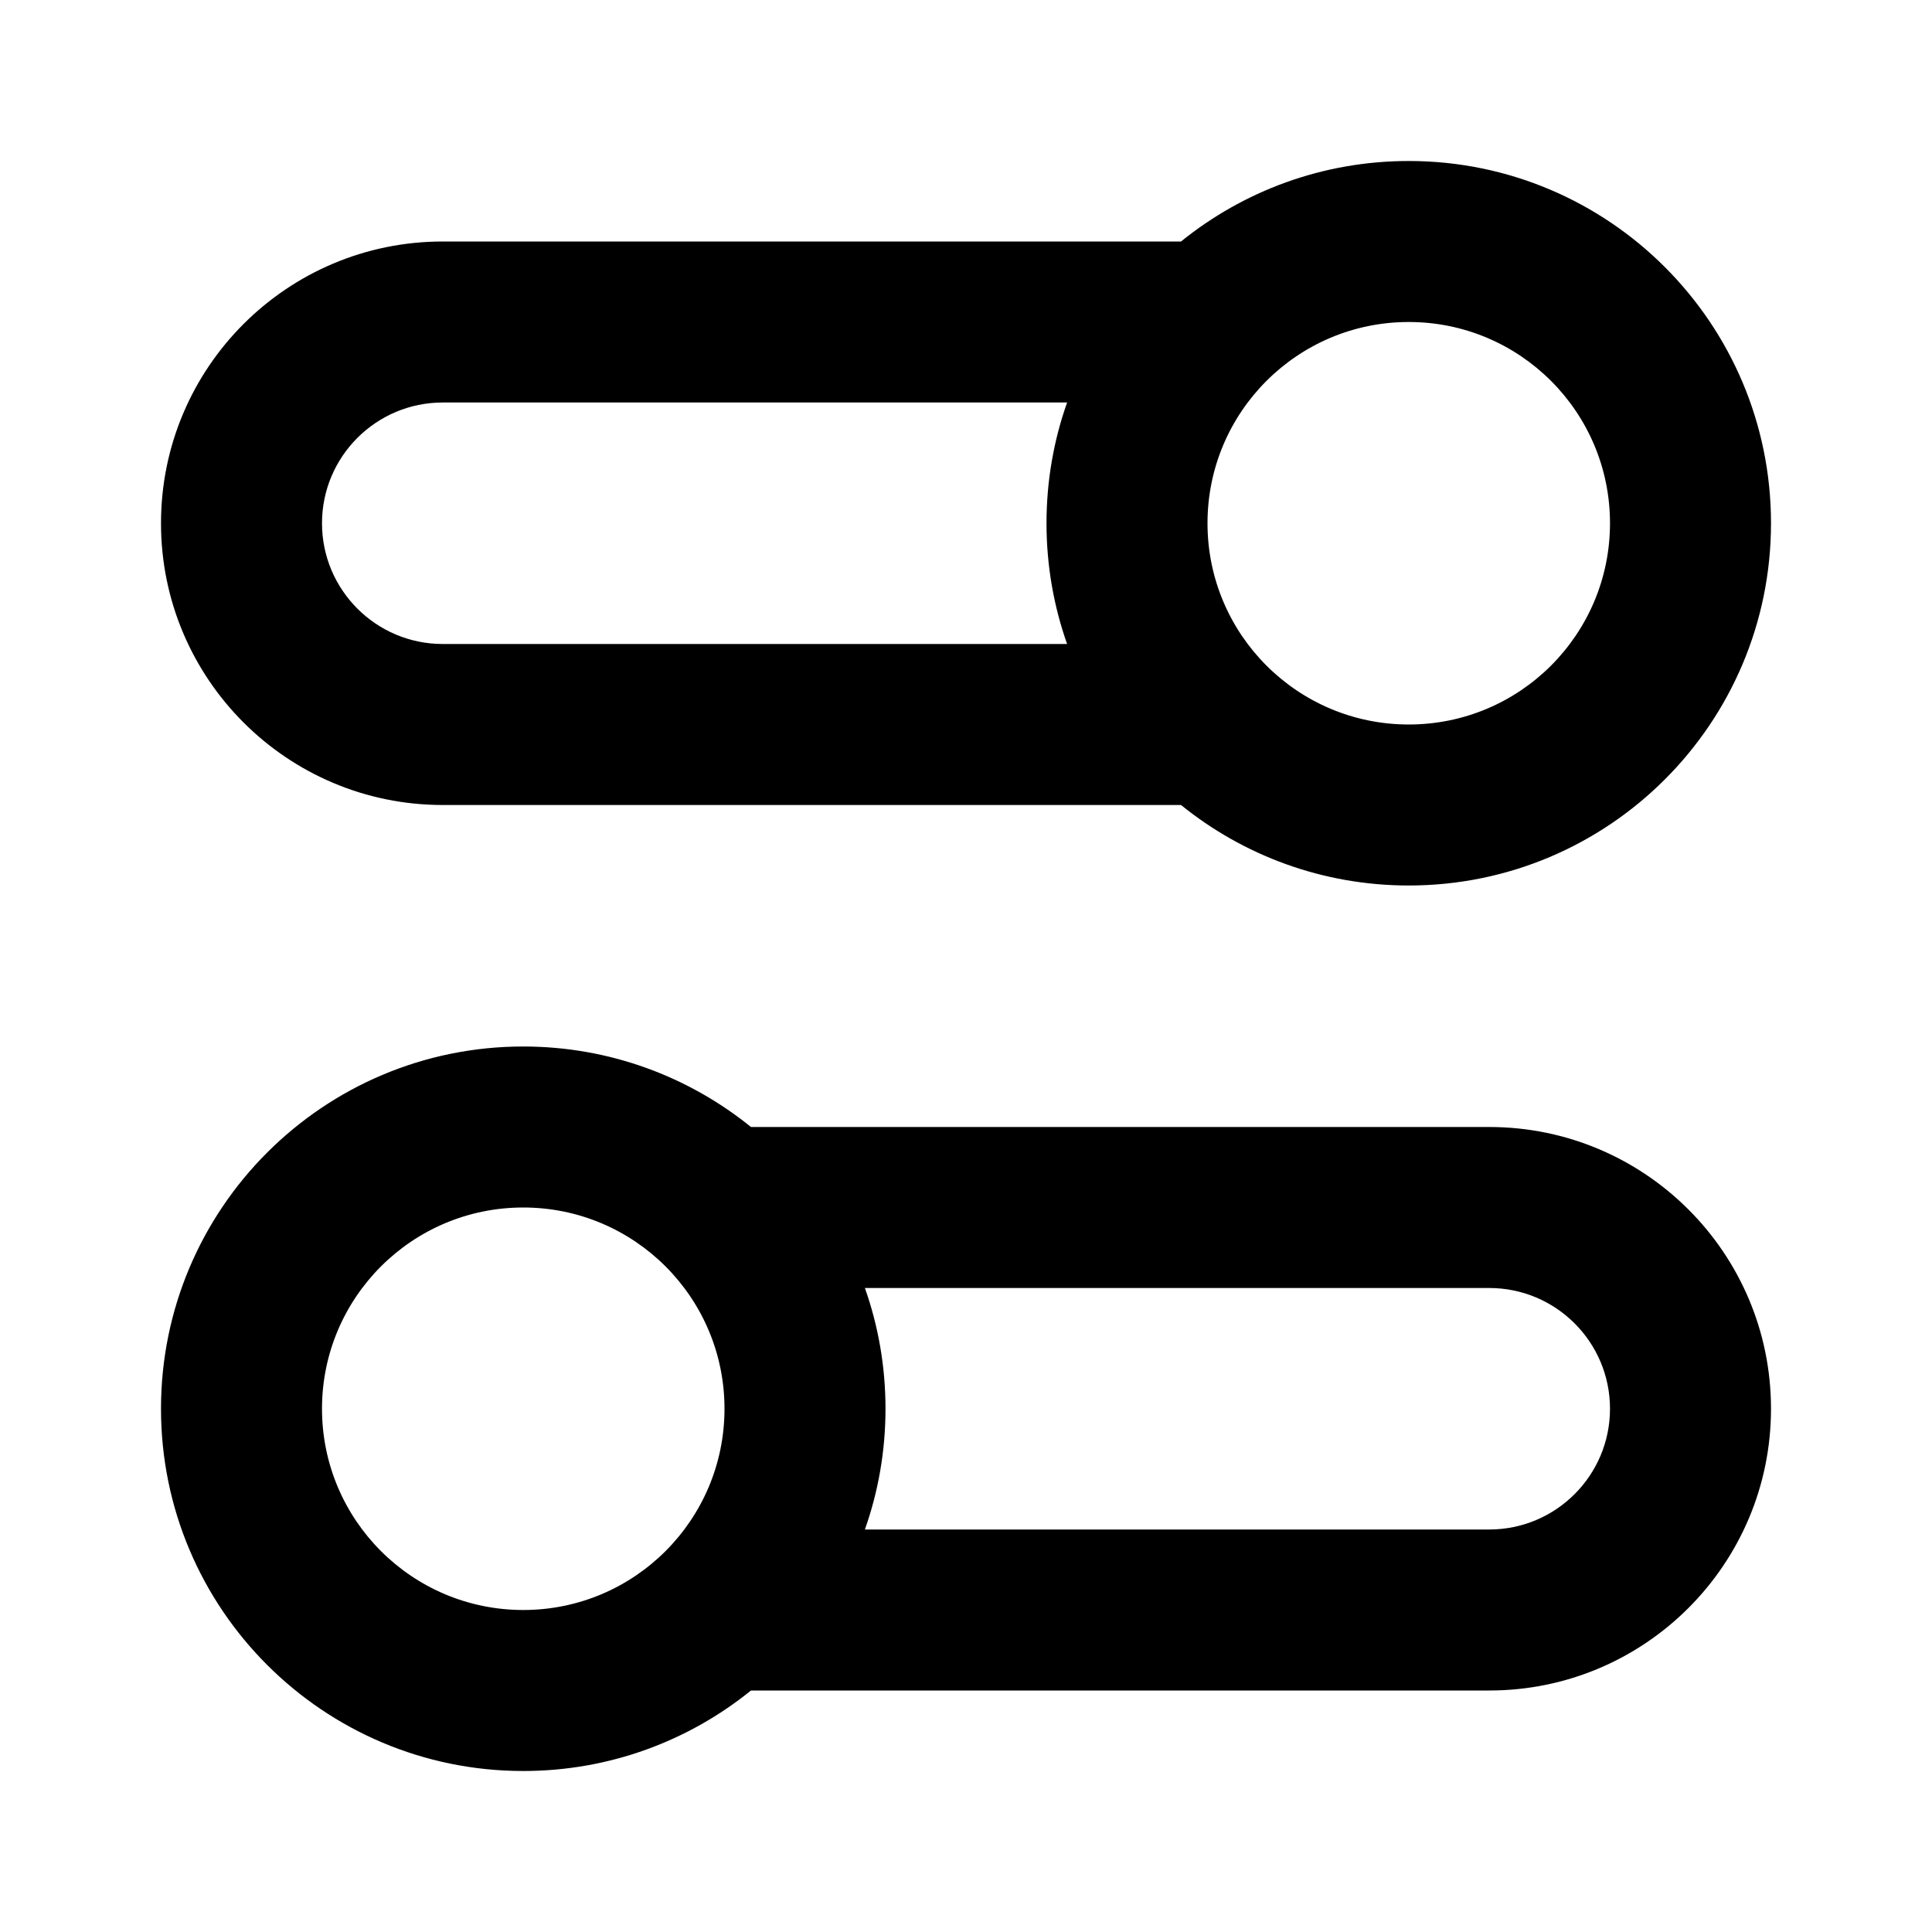 <svg xmlns="http://www.w3.org/2000/svg" width="24" height="24" viewBox="0 0 24 24">
  <defs/>
  <path d="M2,17.5 C2,15.015 4.015,13 6.5,13 C7.572,13 8.556,13.375 9.329,14 L18.5,14 C20.433,14 22,15.567 22,17.5 C22,19.433 20.433,21 18.5,21 L9.329,21 C8.556,21.625 7.572,22 6.5,22 C4.015,22 2,19.985 2,17.5 Z M14.671,3 C15.444,2.375 16.428,2 17.5,2 C19.985,2 22,4.015 22,6.5 C22,8.985 19.985,11 17.5,11 C16.428,11 15.444,10.625 14.671,10 L5.5,10 C3.567,10 2,8.433 2,6.5 C2,4.567 3.567,3 5.5,3 Z M13.256,5 L5.5,5 C4.672,5 4,5.672 4,6.5 C4,7.328 4.672,8 5.5,8 L13.256,8 C13.09,7.531 13,7.026 13,6.5 C13,5.974 13.09,5.469 13.256,5 Z M10.744,19 L18.5,19 C19.328,19 20,18.328 20,17.5 C20,16.672 19.328,16 18.5,16 L10.744,16 C10.91,16.469 11,16.974 11,17.5 C11,18.026 10.91,18.531 10.744,19 Z M17.5,4 C16.119,4 15,5.119 15,6.5 C15,7.881 16.119,9 17.5,9 C18.881,9 20,7.881 20,6.5 C20,5.119 18.881,4 17.5,4 Z M6.5,15 C5.119,15 4,16.119 4,17.5 C4,18.881 5.119,20 6.5,20 C7.881,20 9,18.881 9,17.5 C9,16.119 7.881,15 6.5,15 Z"/>
</svg>
